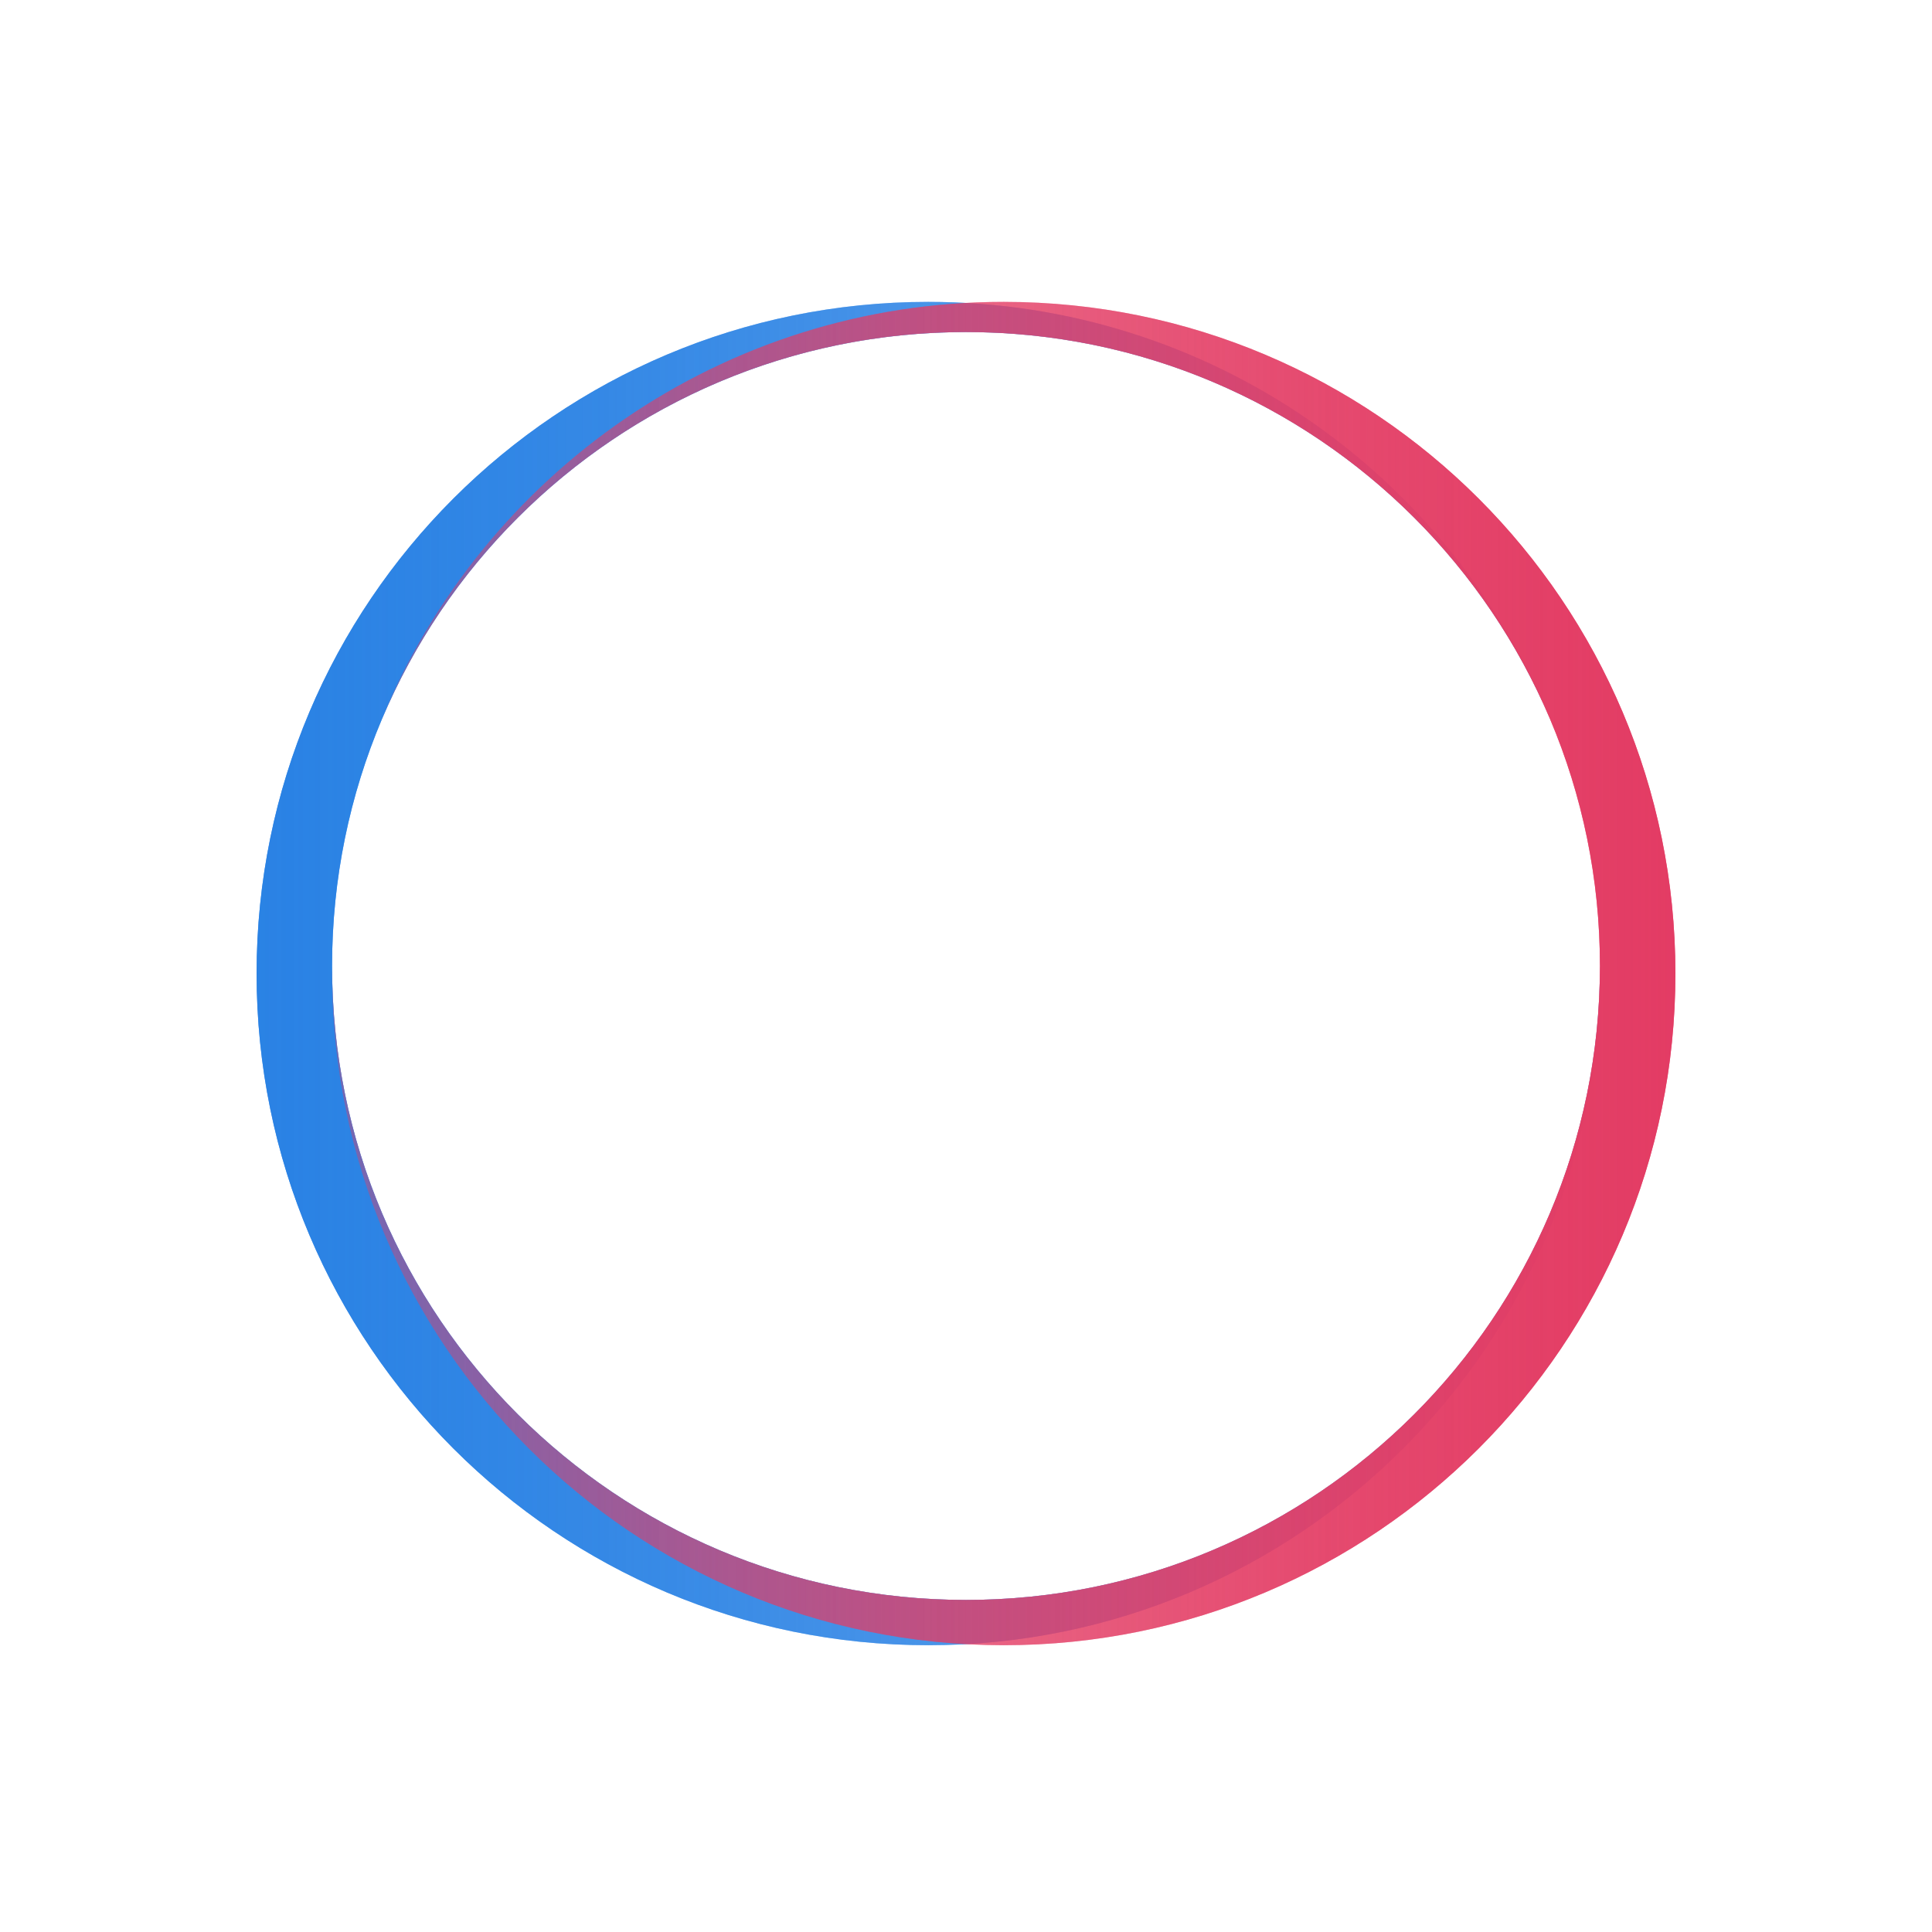<svg xmlns="http://www.w3.org/2000/svg" xmlns:xlink="http://www.w3.org/1999/xlink" width="128" height="128" viewBox="0 0 128 128" fill="none">
<path     fill="rgba(26,26,26,0)"  d="M0 113L0 15C0 6.716 6.716 0 15 0L113 0C121.284 0 128 6.716 128 15L128 113C128 121.284 121.284 128 113 128L15 128C6.716 128 0 121.284 0 113Z">
</path>
<g style="mix-blend-mode:lighten" opacity="0.8">
<path d="M61.5 109C86.077 109 106 89.077 106 64.5C106 64.415 106 64.331 105.999 64.246C105.867 87.329 87.114 106 64 106C40.804 106 22 87.196 22 64C22 40.804 40.804 22 64 22C81.409 22 96.344 32.592 102.713 47.683C96.079 31.443 80.126 20 61.5 20C36.923 20 17 39.923 17 64.5C17 89.077 36.923 109 61.5 109Z" fill-rule="evenodd"  fill="url(#linear_fill_12_6)" fill-opacity="1">
</path>
</g>
<g style="mix-blend-mode:lighten">
<g filter="url(#filter_12_9)">
<path d="M61.5 109C86.077 109 106 89.077 106 64.5C106 64.415 106 64.331 105.999 64.246C105.867 87.329 87.114 106 64 106C40.804 106 22 87.196 22 64C22 40.804 40.804 22 64 22C81.409 22 96.344 32.592 102.713 47.683C96.079 31.443 80.126 20 61.5 20C36.923 20 17 39.923 17 64.5C17 89.077 36.923 109 61.5 109Z" fill-rule="evenodd"  fill="url(#linear_fill_12_9)" fill-opacity="1">
</path>
</g>
</g>
<g style="mix-blend-mode:lighten" opacity="0.8">
<path d="M66.5 109C91.077 109 111 89.077 111 64.5C111 39.923 91.077 20 66.5 20C47.874 20 31.921 31.443 25.287 47.683C31.656 32.592 46.591 22 64 22C87.196 22 106 40.804 106 64C106 87.196 87.196 106 64 106C40.886 106 22.133 87.329 22.001 64.246C22 64.331 22 64.415 22 64.5C22 89.077 41.923 109 66.5 109Z" fill-rule="evenodd"  fill="url(#linear_fill_12_8)" fill-opacity="1">
</path>
</g>
<g style="mix-blend-mode:lighten">
<g filter="url(#filter_12_12)">
<path d="M66.5 109C91.077 109 111 89.077 111 64.5C111 39.923 91.077 20 66.5 20C47.874 20 31.921 31.443 25.287 47.683C31.656 32.592 46.591 22 64 22C87.196 22 106 40.804 106 64C106 87.196 87.196 106 64 106C40.886 106 22.133 87.329 22.001 64.246C22 64.331 22 64.415 22 64.5C22 89.077 41.923 109 66.5 109Z" fill-rule="evenodd"  fill="url(#linear_fill_12_12)" fill-opacity="1">
</path>
</g>
</g>
<defs>
<linearGradient id="linear_fill_12_6" x1="17" y1="64.5" x2="106" y2="64.5" gradientUnits="userSpaceOnUse">
<stop offset="0" stop-color="#2A82E4"  />
<stop offset="1" stop-color="#2A82E4" stop-opacity="0.38" />
</linearGradient>
<linearGradient id="linear_fill_12_9" x1="17" y1="64.5" x2="106" y2="64.5" gradientUnits="userSpaceOnUse">
<stop offset="0" stop-color="#2A82E4"  />
<stop offset="1" stop-color="#2A82E4" stop-opacity="0.38" />
</linearGradient>
<filter id="filter_12_9" x="9" y="12" width="105" height="105" filterUnits="userSpaceOnUse" color-interpolation-filters="sRGB">
<feFlood flood-opacity="0" result="feFloodId_12_9"/>
<feBlend mode="normal" in="SourceGraphic" in2="feFloodId_12_9" result="shape"/>
<feGaussianBlur result="gaussian_blur_12_9" stdDeviation="4"/>
</filter>
<linearGradient id="linear_fill_12_8" x1="22" y1="64.5" x2="111" y2="64.5" gradientUnits="userSpaceOnUse">
<stop offset="0" stop-color="#E33C64" stop-opacity="0.24" />
<stop offset="1" stop-color="#E33C64"  />
</linearGradient>
<linearGradient id="linear_fill_12_12" x1="22" y1="64.5" x2="111" y2="64.5" gradientUnits="userSpaceOnUse">
<stop offset="0" stop-color="#E33C64" stop-opacity="0.24" />
<stop offset="1" stop-color="#E33C64"  />
</linearGradient>
<filter id="filter_12_12" x="14" y="12" width="105" height="105" filterUnits="userSpaceOnUse" color-interpolation-filters="sRGB">
<feFlood flood-opacity="0" result="feFloodId_12_12"/>
<feBlend mode="normal" in="SourceGraphic" in2="feFloodId_12_12" result="shape"/>
<feGaussianBlur result="gaussian_blur_12_12" stdDeviation="4"/>
</filter>
</defs>
</svg>
